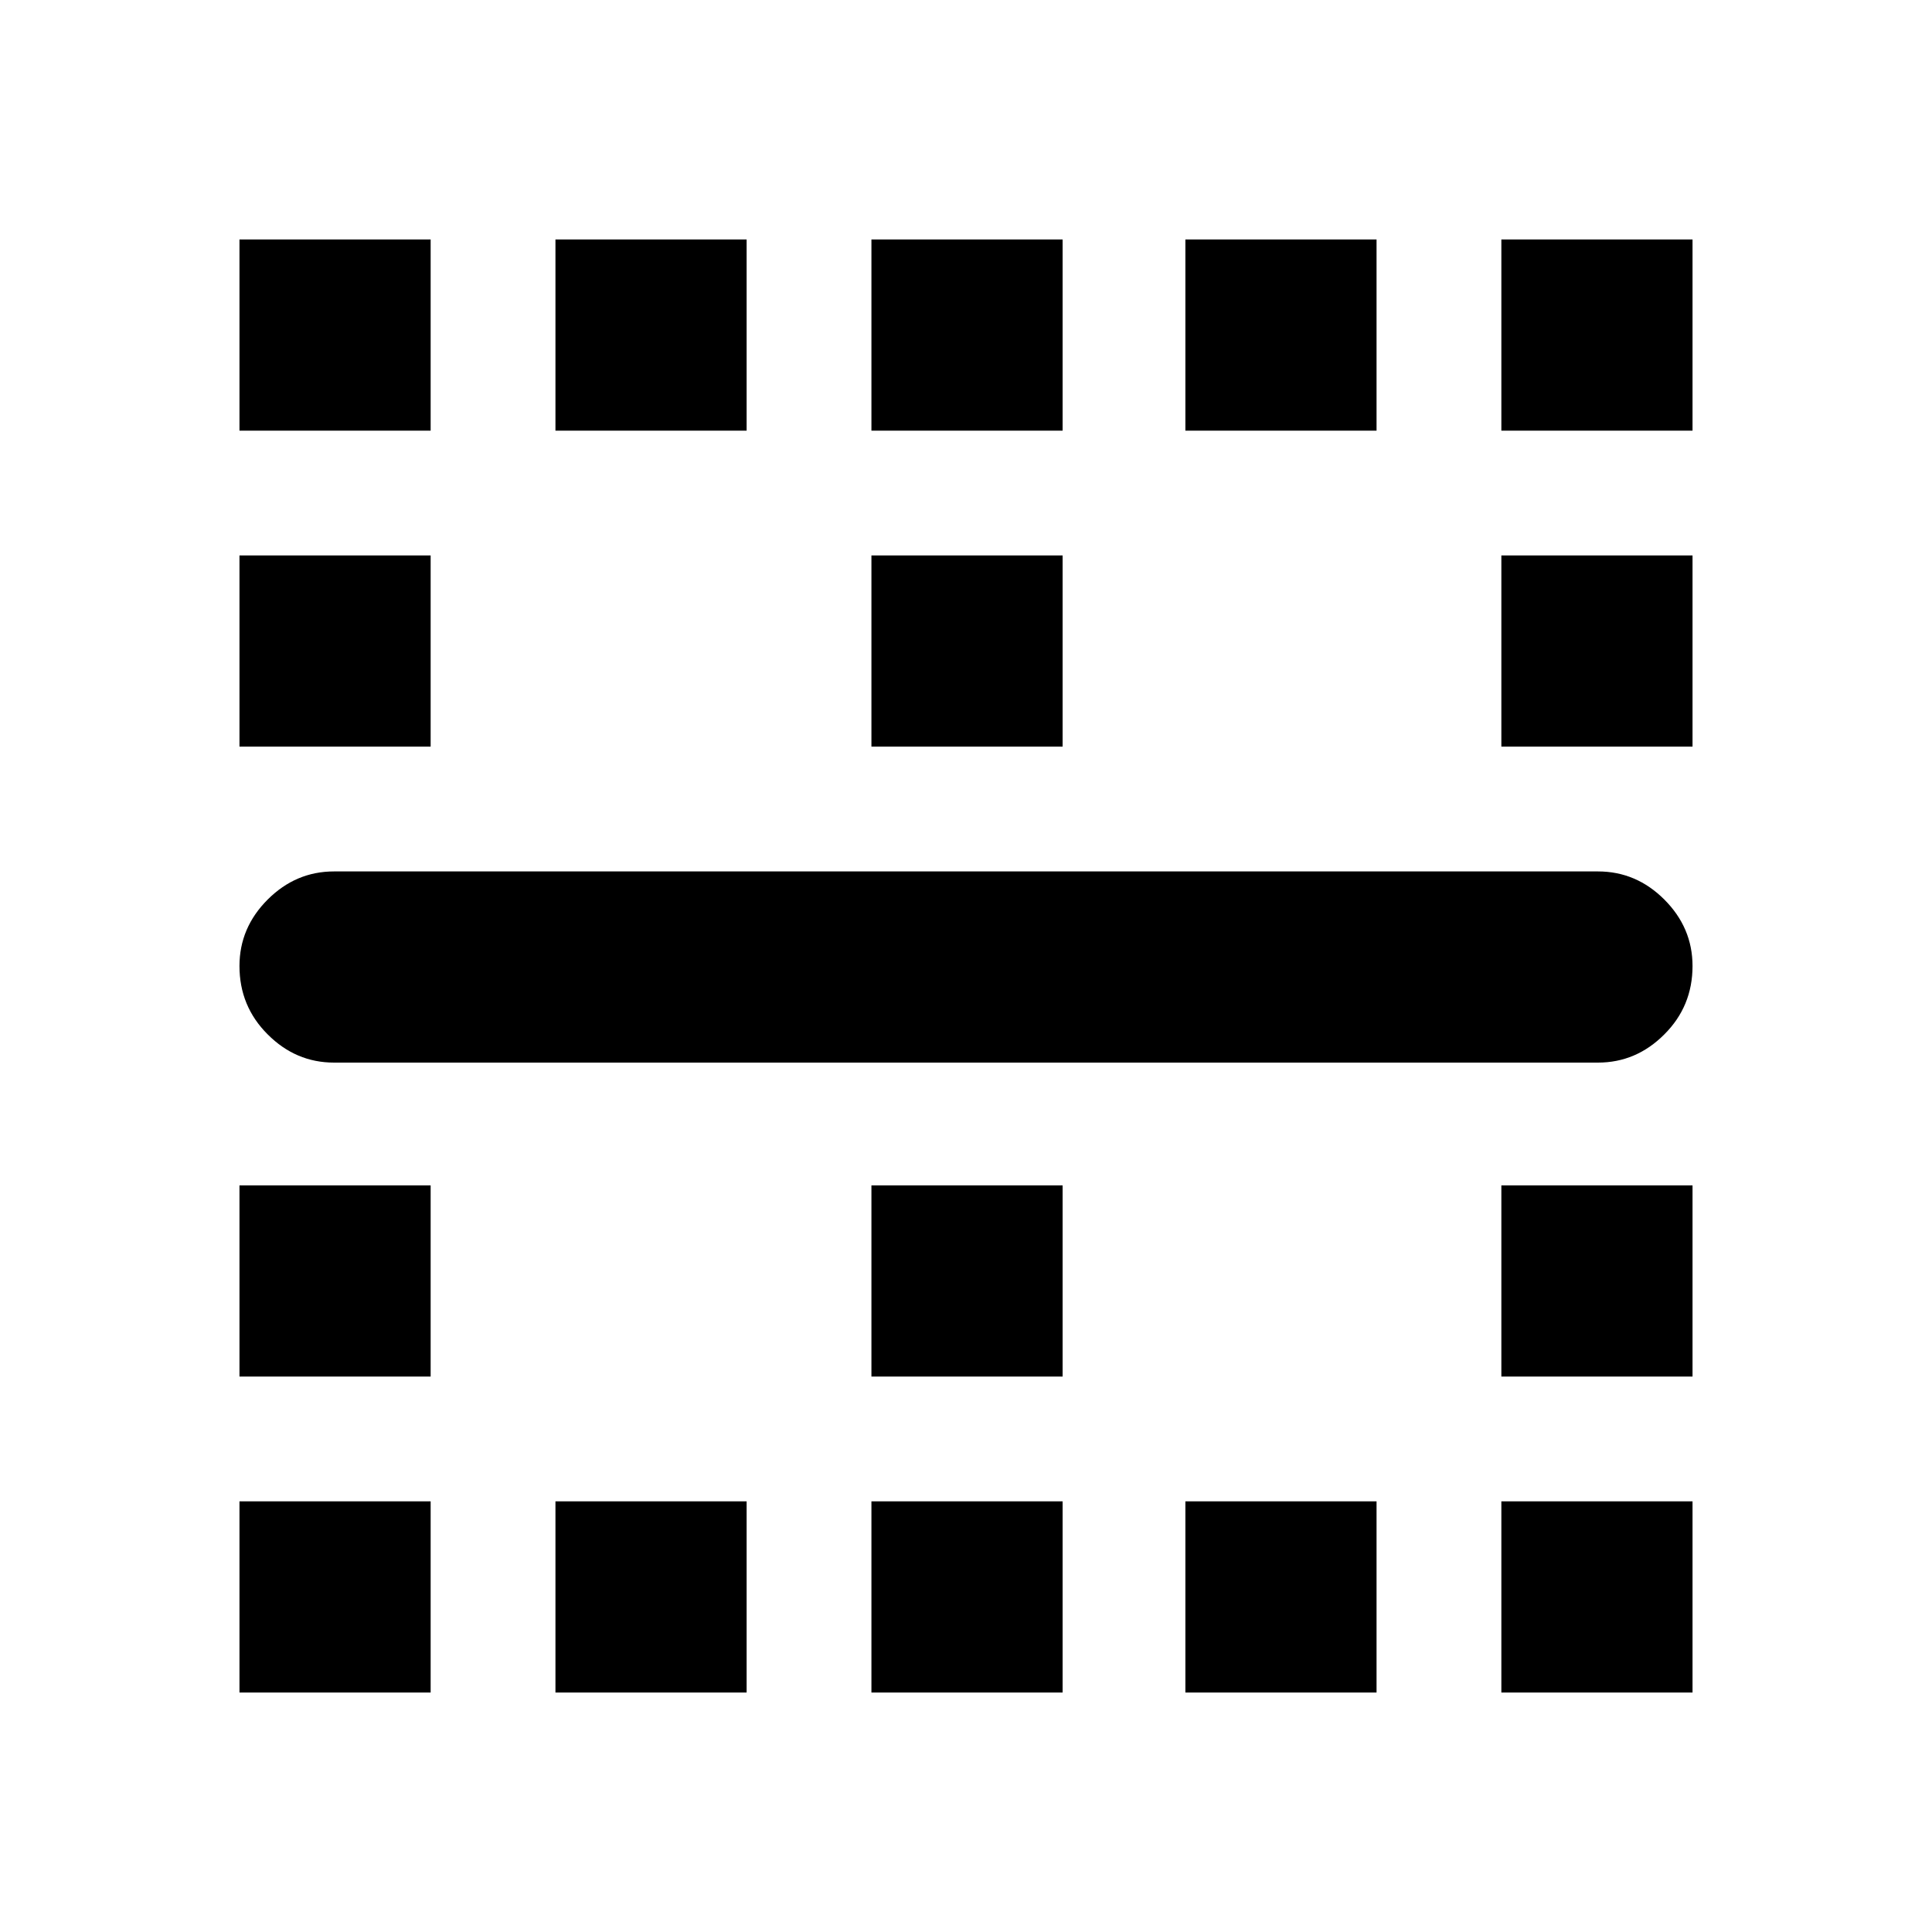 <svg xmlns="http://www.w3.org/2000/svg" height="20" width="20"><path d="M2.479 4.458V2.479H4.458V4.458ZM5.75 4.458V2.479H7.729V4.458ZM9.021 4.458V2.479H11V4.458ZM12.271 4.458V2.479H14.25V4.458ZM15.542 4.458V2.479H17.521V4.458ZM2.479 7.729V5.75H4.458V7.729ZM9.021 7.729V5.75H11V7.729ZM15.542 7.729V5.75H17.521V7.729ZM16.542 11H3.458Q3.062 11 2.771 10.708Q2.479 10.417 2.479 10Q2.479 9.604 2.771 9.312Q3.062 9.021 3.458 9.021H16.542Q16.938 9.021 17.229 9.312Q17.521 9.604 17.521 10Q17.521 10.417 17.229 10.708Q16.938 11 16.542 11ZM2.479 14.25V12.271H4.458V14.25ZM9.021 14.25V12.271H11V14.25ZM15.542 14.25V12.271H17.521V14.25ZM2.479 17.521V15.542H4.458V17.521ZM5.75 17.521V15.542H7.729V17.521ZM9.021 17.521V15.542H11V17.521ZM12.271 17.521V15.542H14.25V17.521ZM15.542 17.521V15.542H17.521V17.521Z"/></svg>